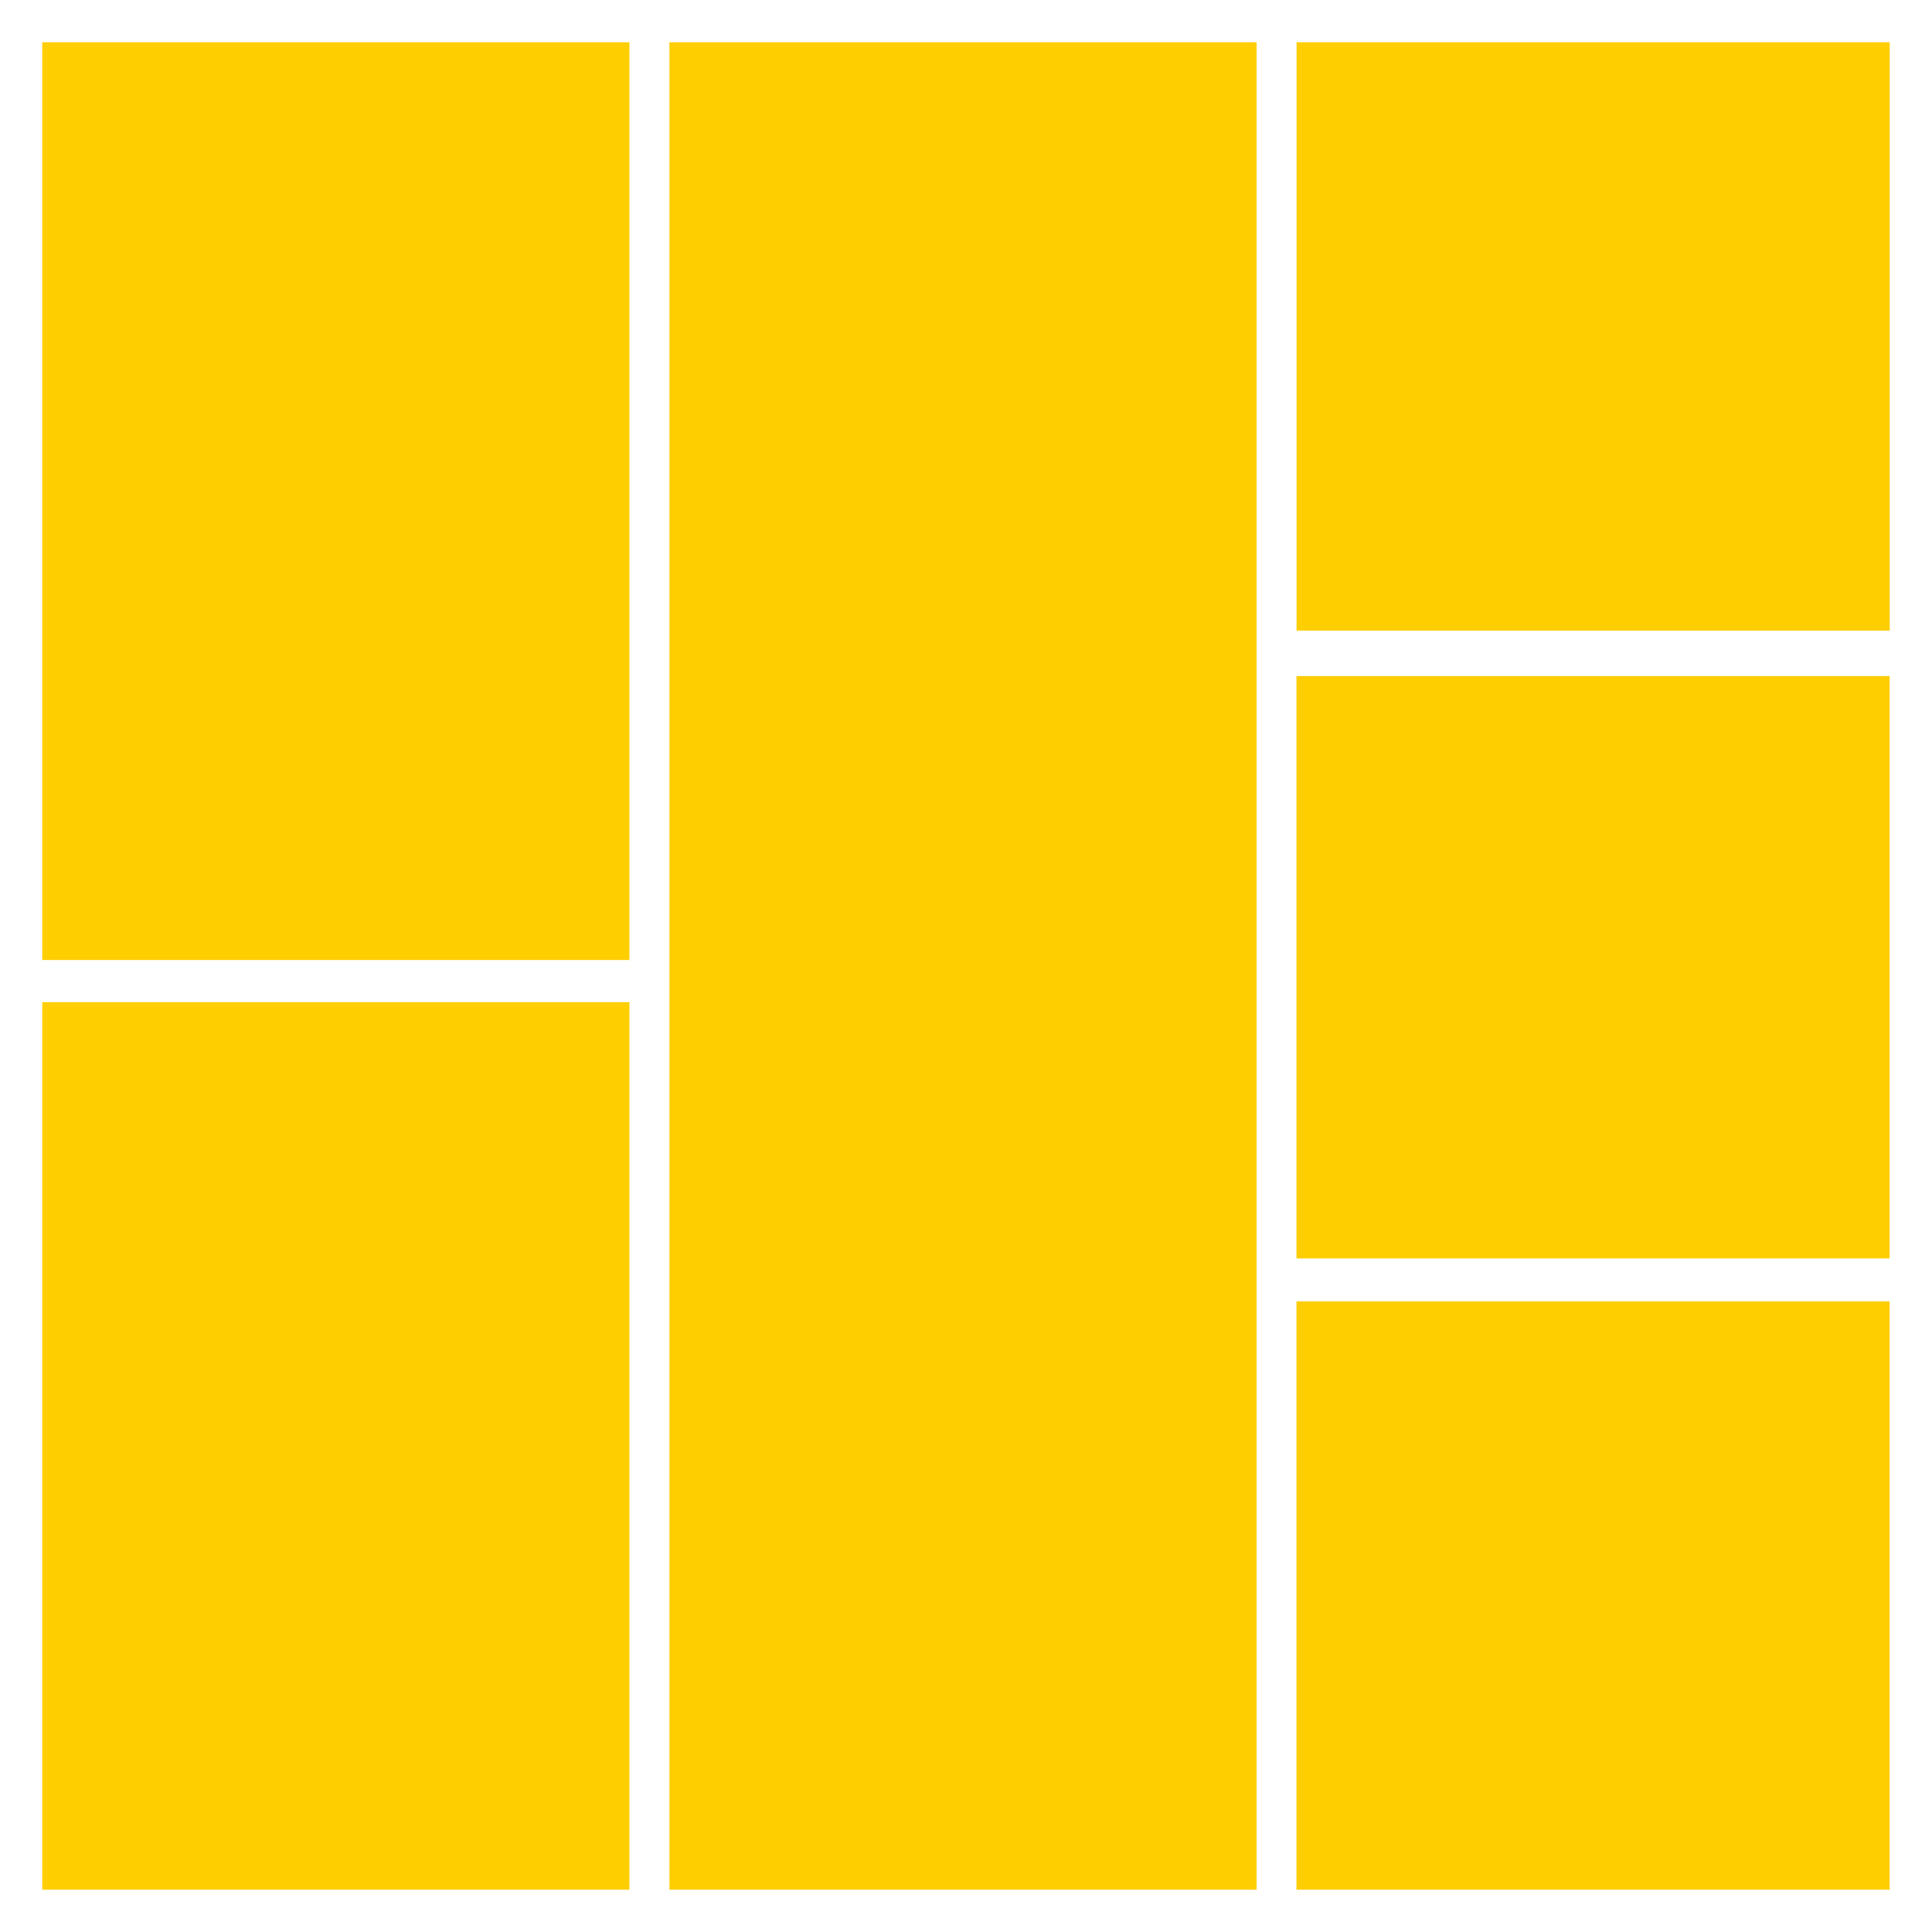 <?xml version="1.0" encoding="utf-8"?>
<!-- Generator: Adobe Illustrator 18.0.0, SVG Export Plug-In . SVG Version: 6.00 Build 0)  -->
<!DOCTYPE svg PUBLIC "-//W3C//DTD SVG 1.0//EN" "http://www.w3.org/TR/2001/REC-SVG-20010904/DTD/svg10.dtd">
<svg version="1.0" id="图层_1" xmlns="http://www.w3.org/2000/svg" xmlns:xlink="http://www.w3.org/1999/xlink" x="0px" y="0px"
	 viewBox="0 0 320 320" style="enable-background:new 0 0 320 320;" xml:space="preserve">
<style type="text/css">
	.st0{fill:#FFCE00;}
	.st1{fill:#7DFF00;}
	.st2{opacity:0.4;}
</style>
<g>
	<rect x="214.739" y="111.981" class="st0" width="98.246" height="96.452"/>
	<rect x="7" y="7.001" class="st0" width="97.252" height="152.007"/>
	<rect x="214.739" y="215.552" class="st0" width="98.246" height="97.448"/>
	<rect x="7" y="165.988" class="st0" width="97.252" height="147.012"/>
	<rect x="214.753" y="7" class="st0" width="98.247" height="97.448"/>
	<rect x="110.88" y="7.001" class="st0" width="97.25" height="305.999"/>
</g>
</svg>
